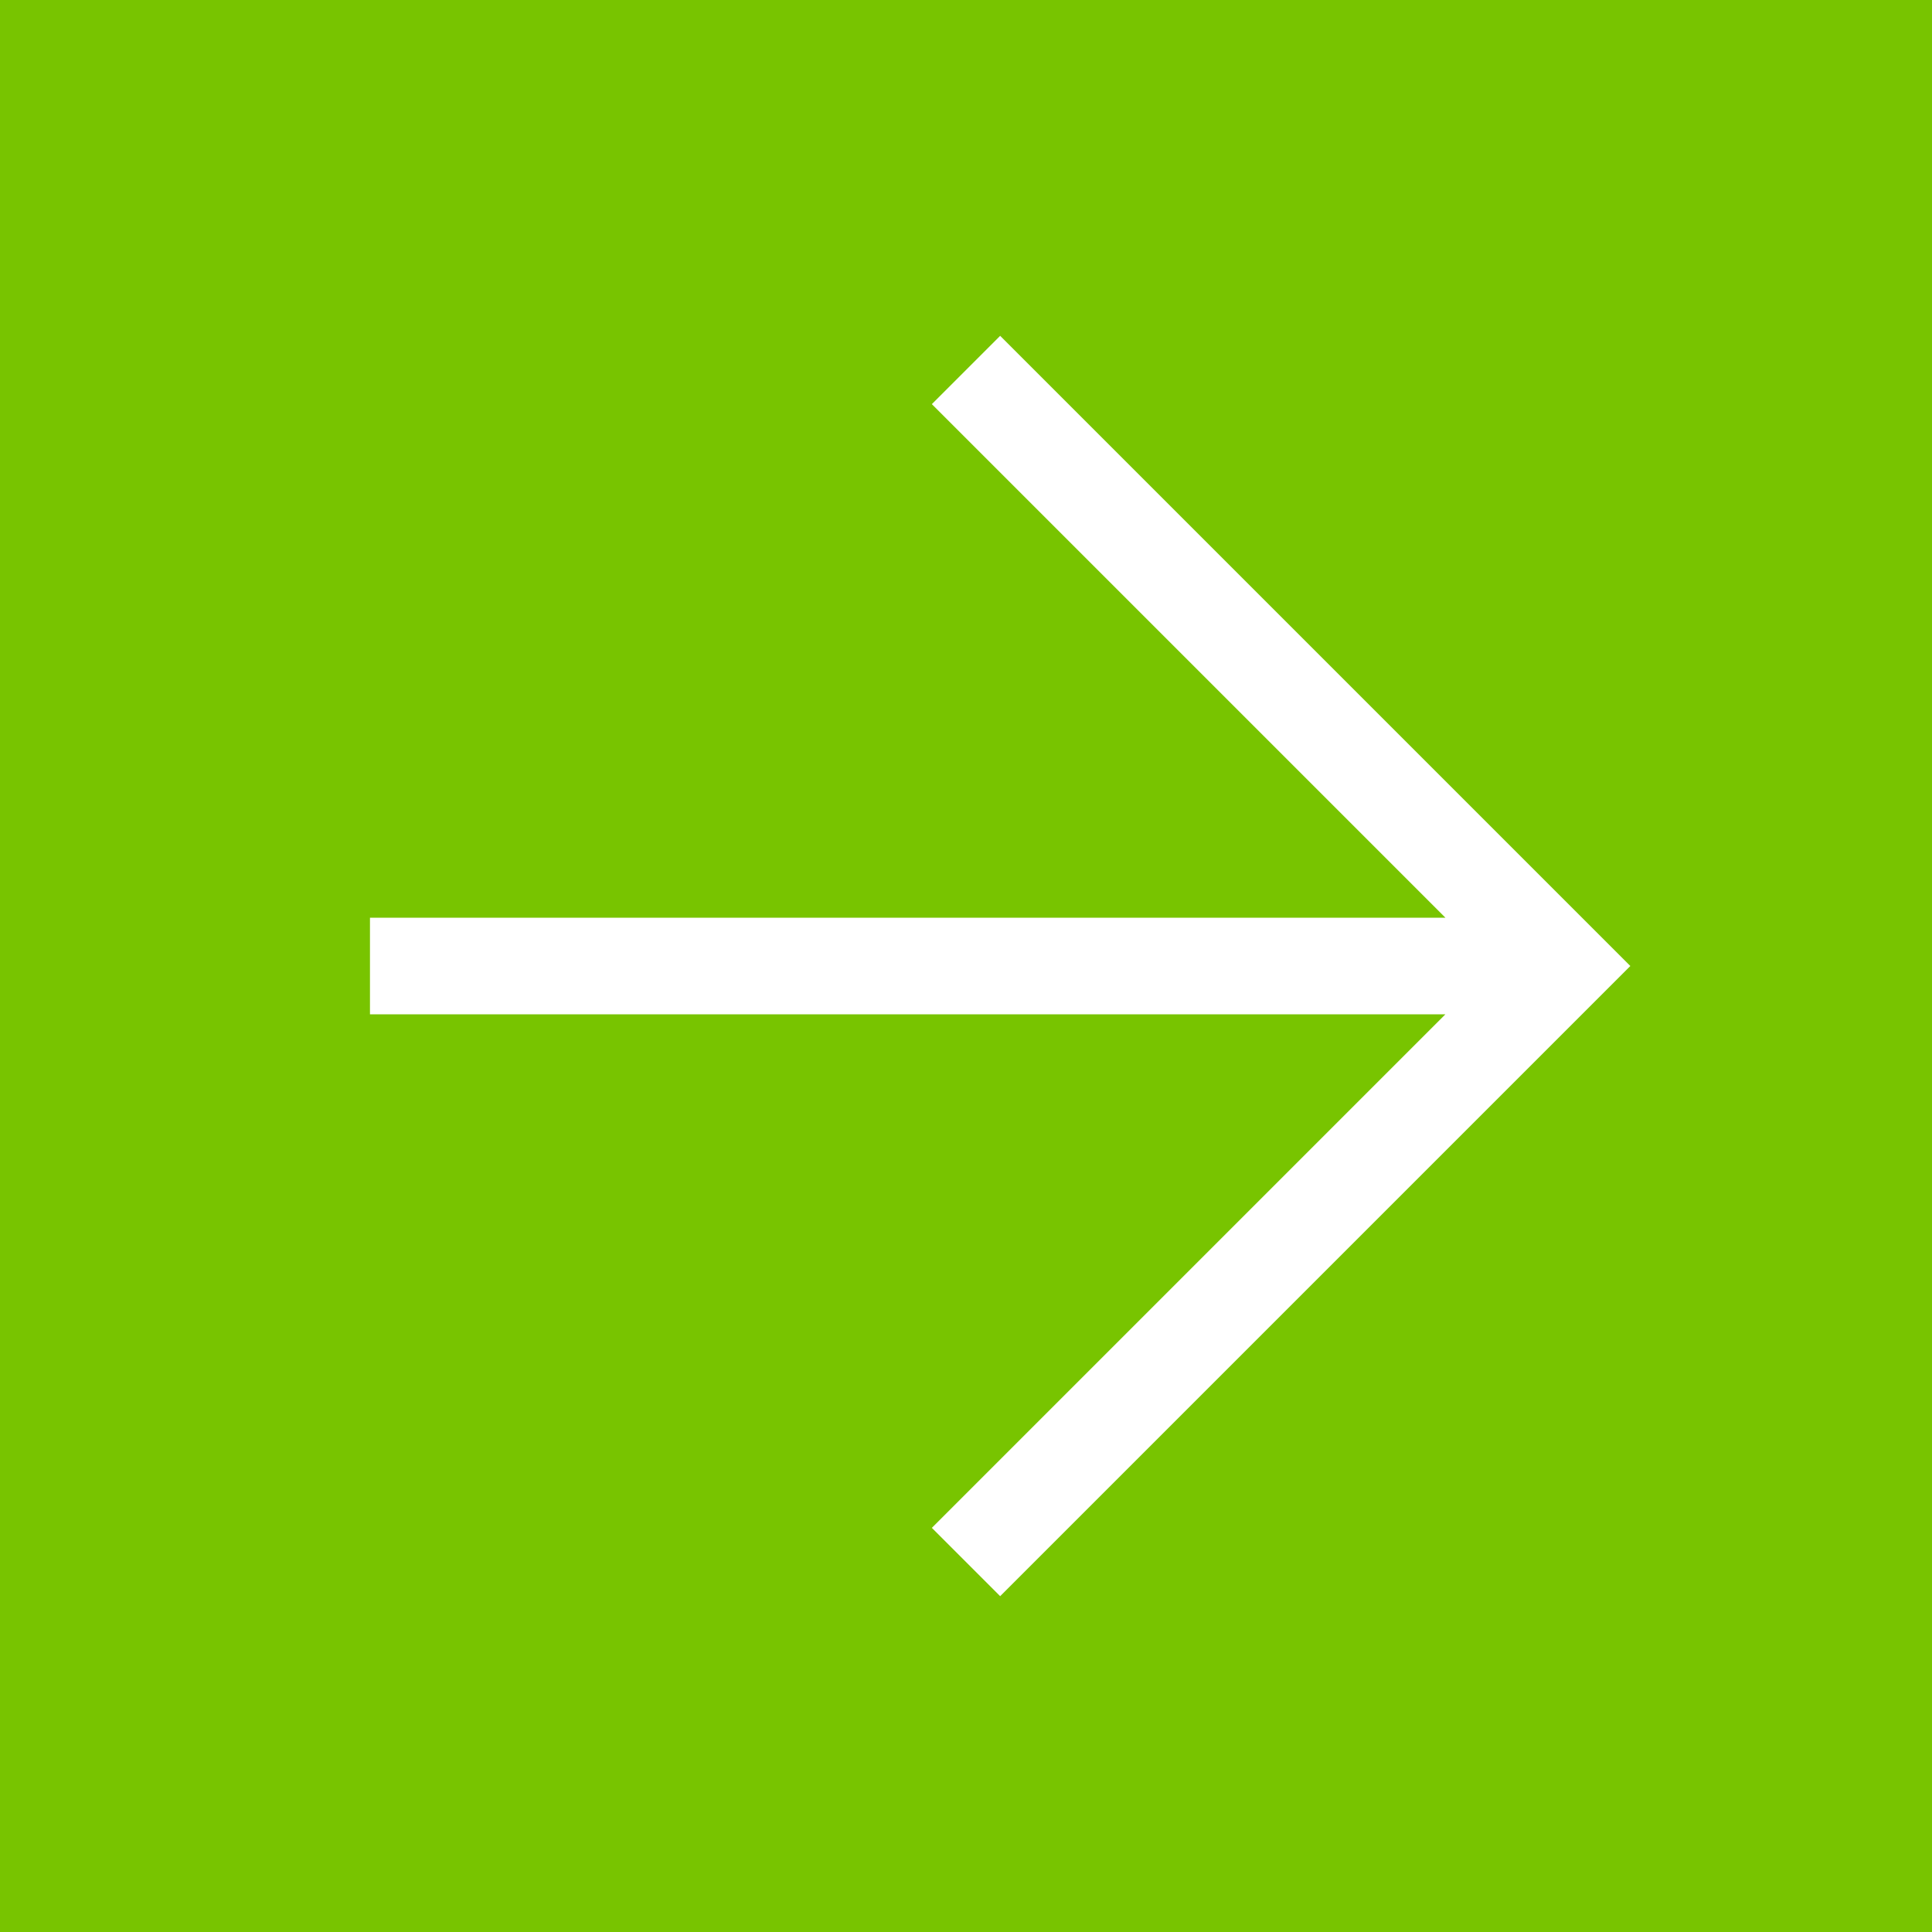 <svg height="60" viewBox="0 0 60 60" width="60" xmlns="http://www.w3.org/2000/svg"><path d="m0 0h60v60h-60z" fill="#78c400"/><path d="m30 11.49 18.51 18.51-18.51 18.51m17.32-18.51h-35.83" fill="none" stroke="#fff" stroke-miterlimit="10" stroke-width="3"/></svg>